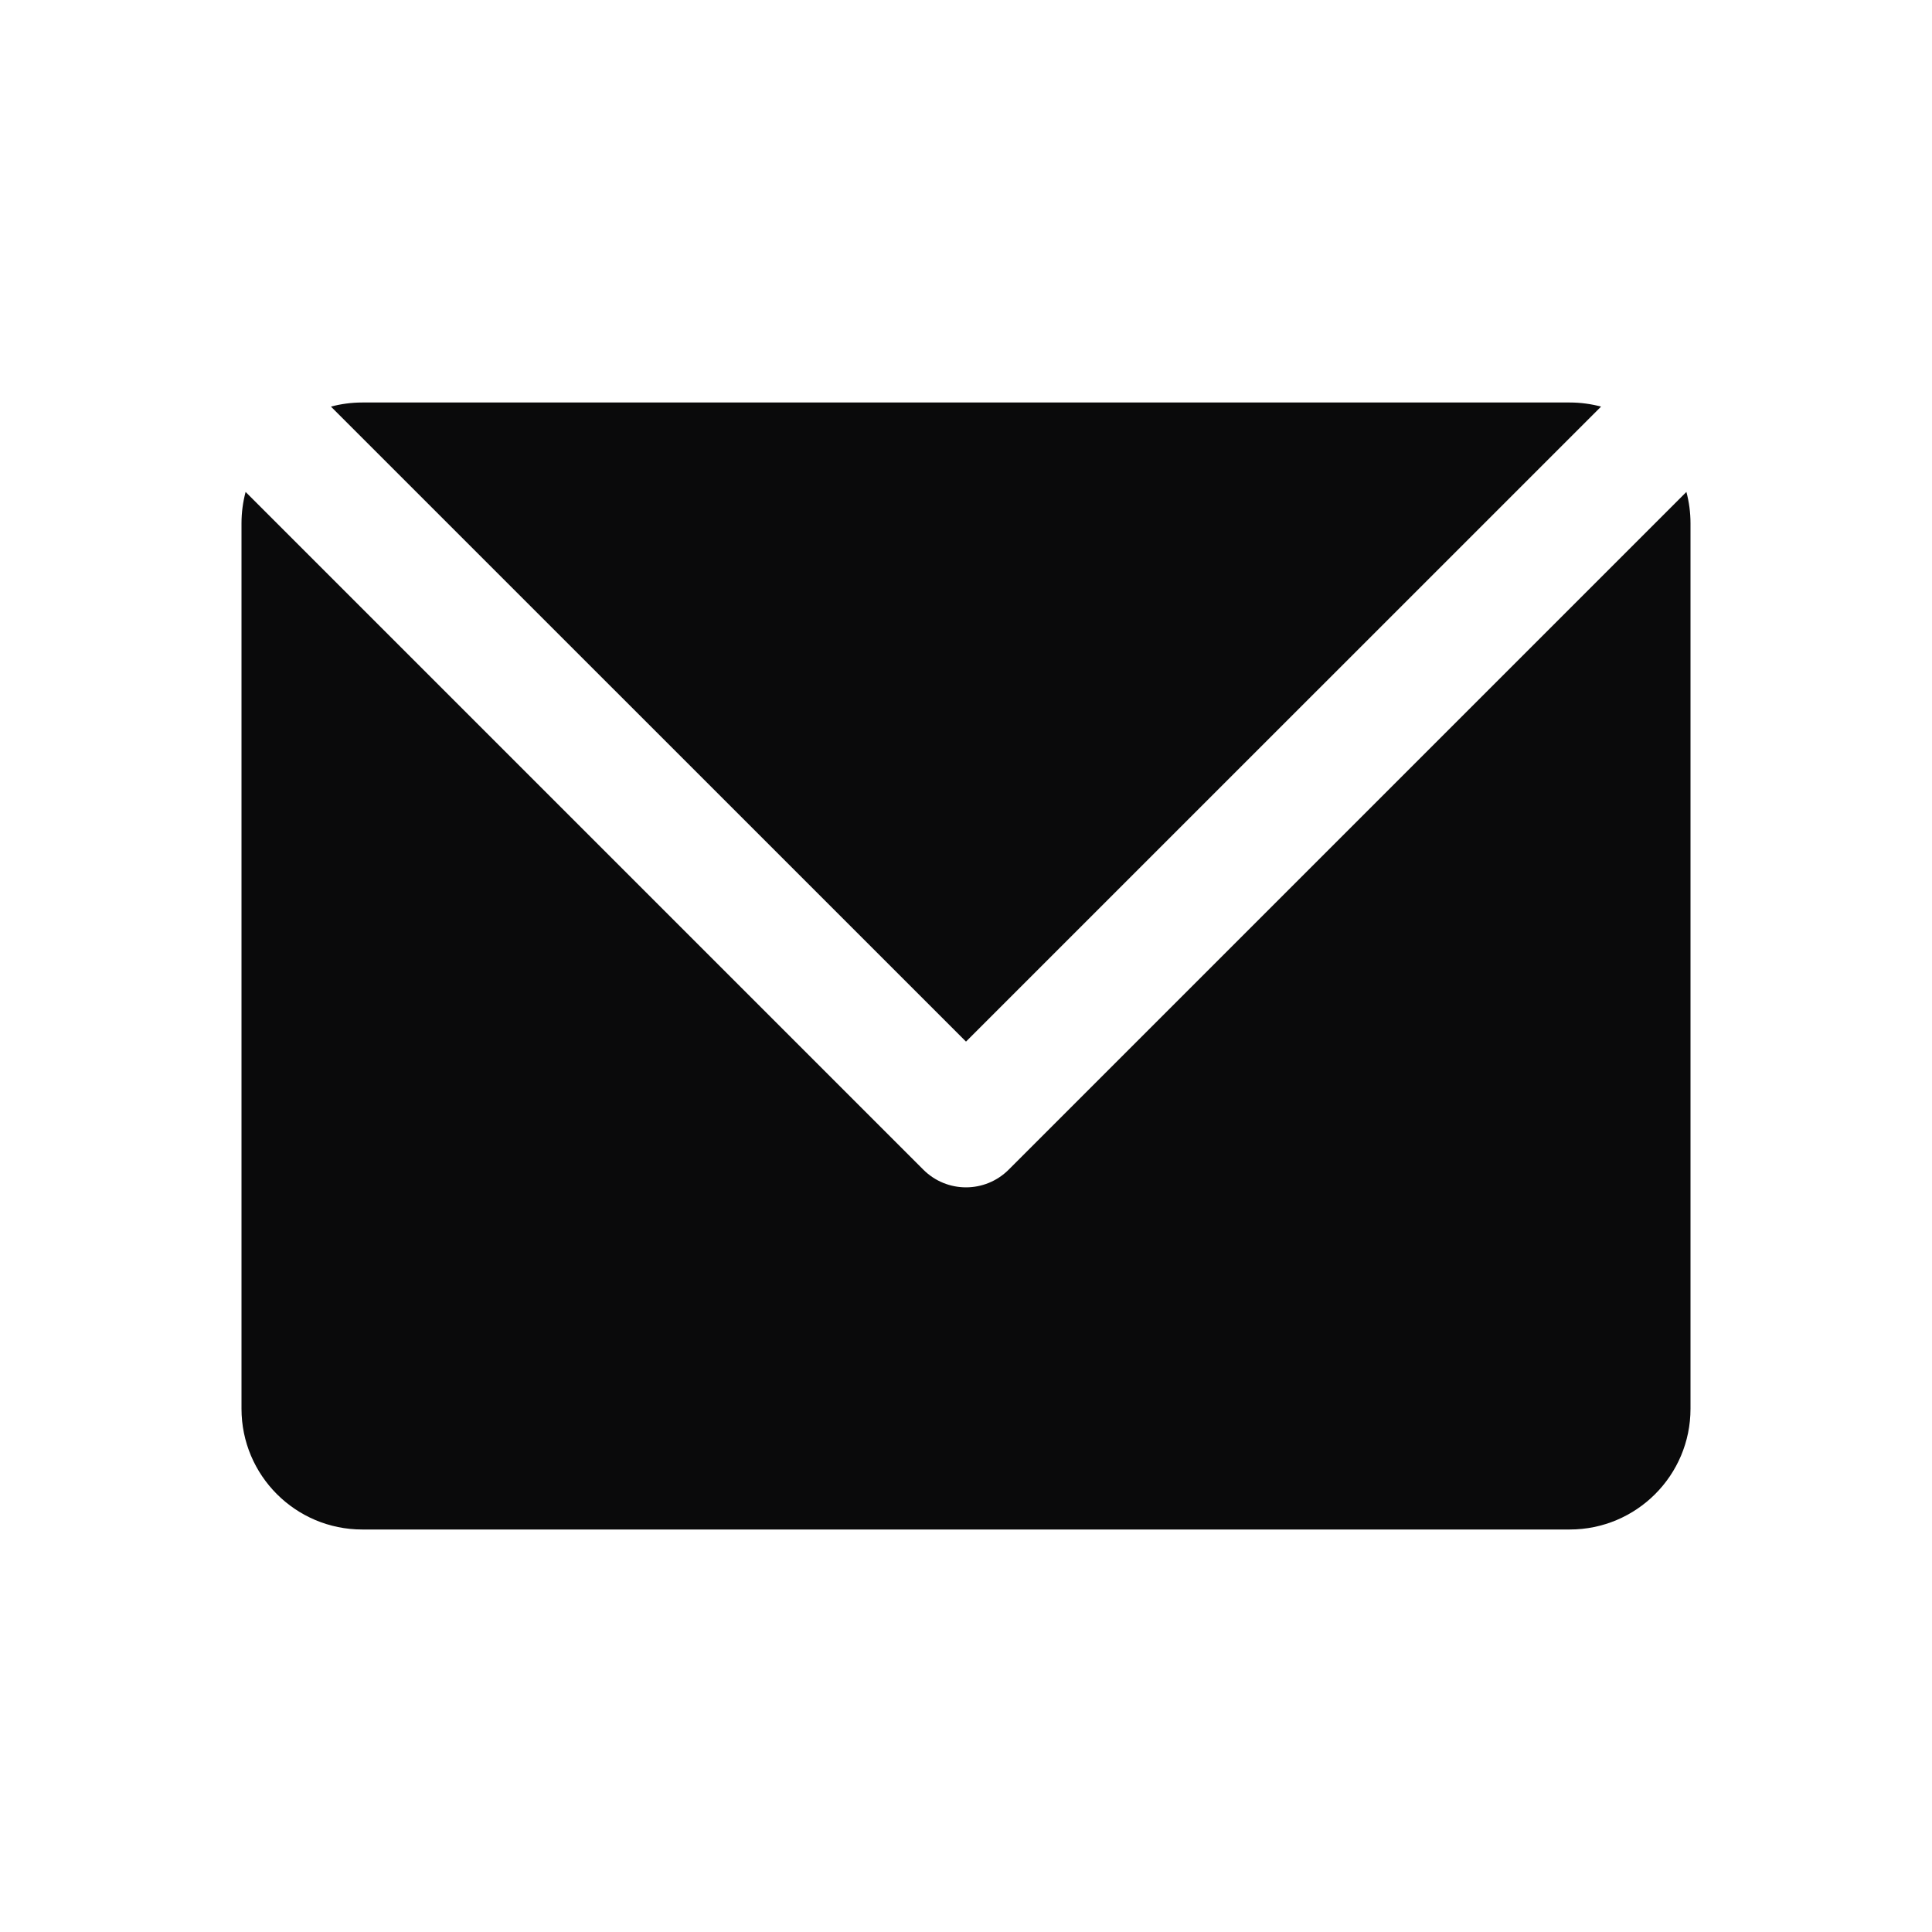 <svg width="24" height="24" viewBox="0 0 24 24" fill="none" xmlns="http://www.w3.org/2000/svg">
<path fill-rule="evenodd" clip-rule="evenodd" d="M3.051 6.111C3.018 6.235 3 6.366 3 6.5V17.5C3 18.328 3.672 19 4.5 19H19.5C20.328 19 21 18.328 21 17.5V6.5C21 6.366 20.982 6.235 20.949 6.111L12.53 14.53C12.237 14.823 11.763 14.823 11.47 14.53L3.051 6.111ZM19.889 5.051C19.765 5.018 19.634 5 19.5 5H4.5C4.366 5 4.235 5.018 4.111 5.051L12 12.939L19.889 5.051Z" fill="#0A0A0B"/>
</svg>
